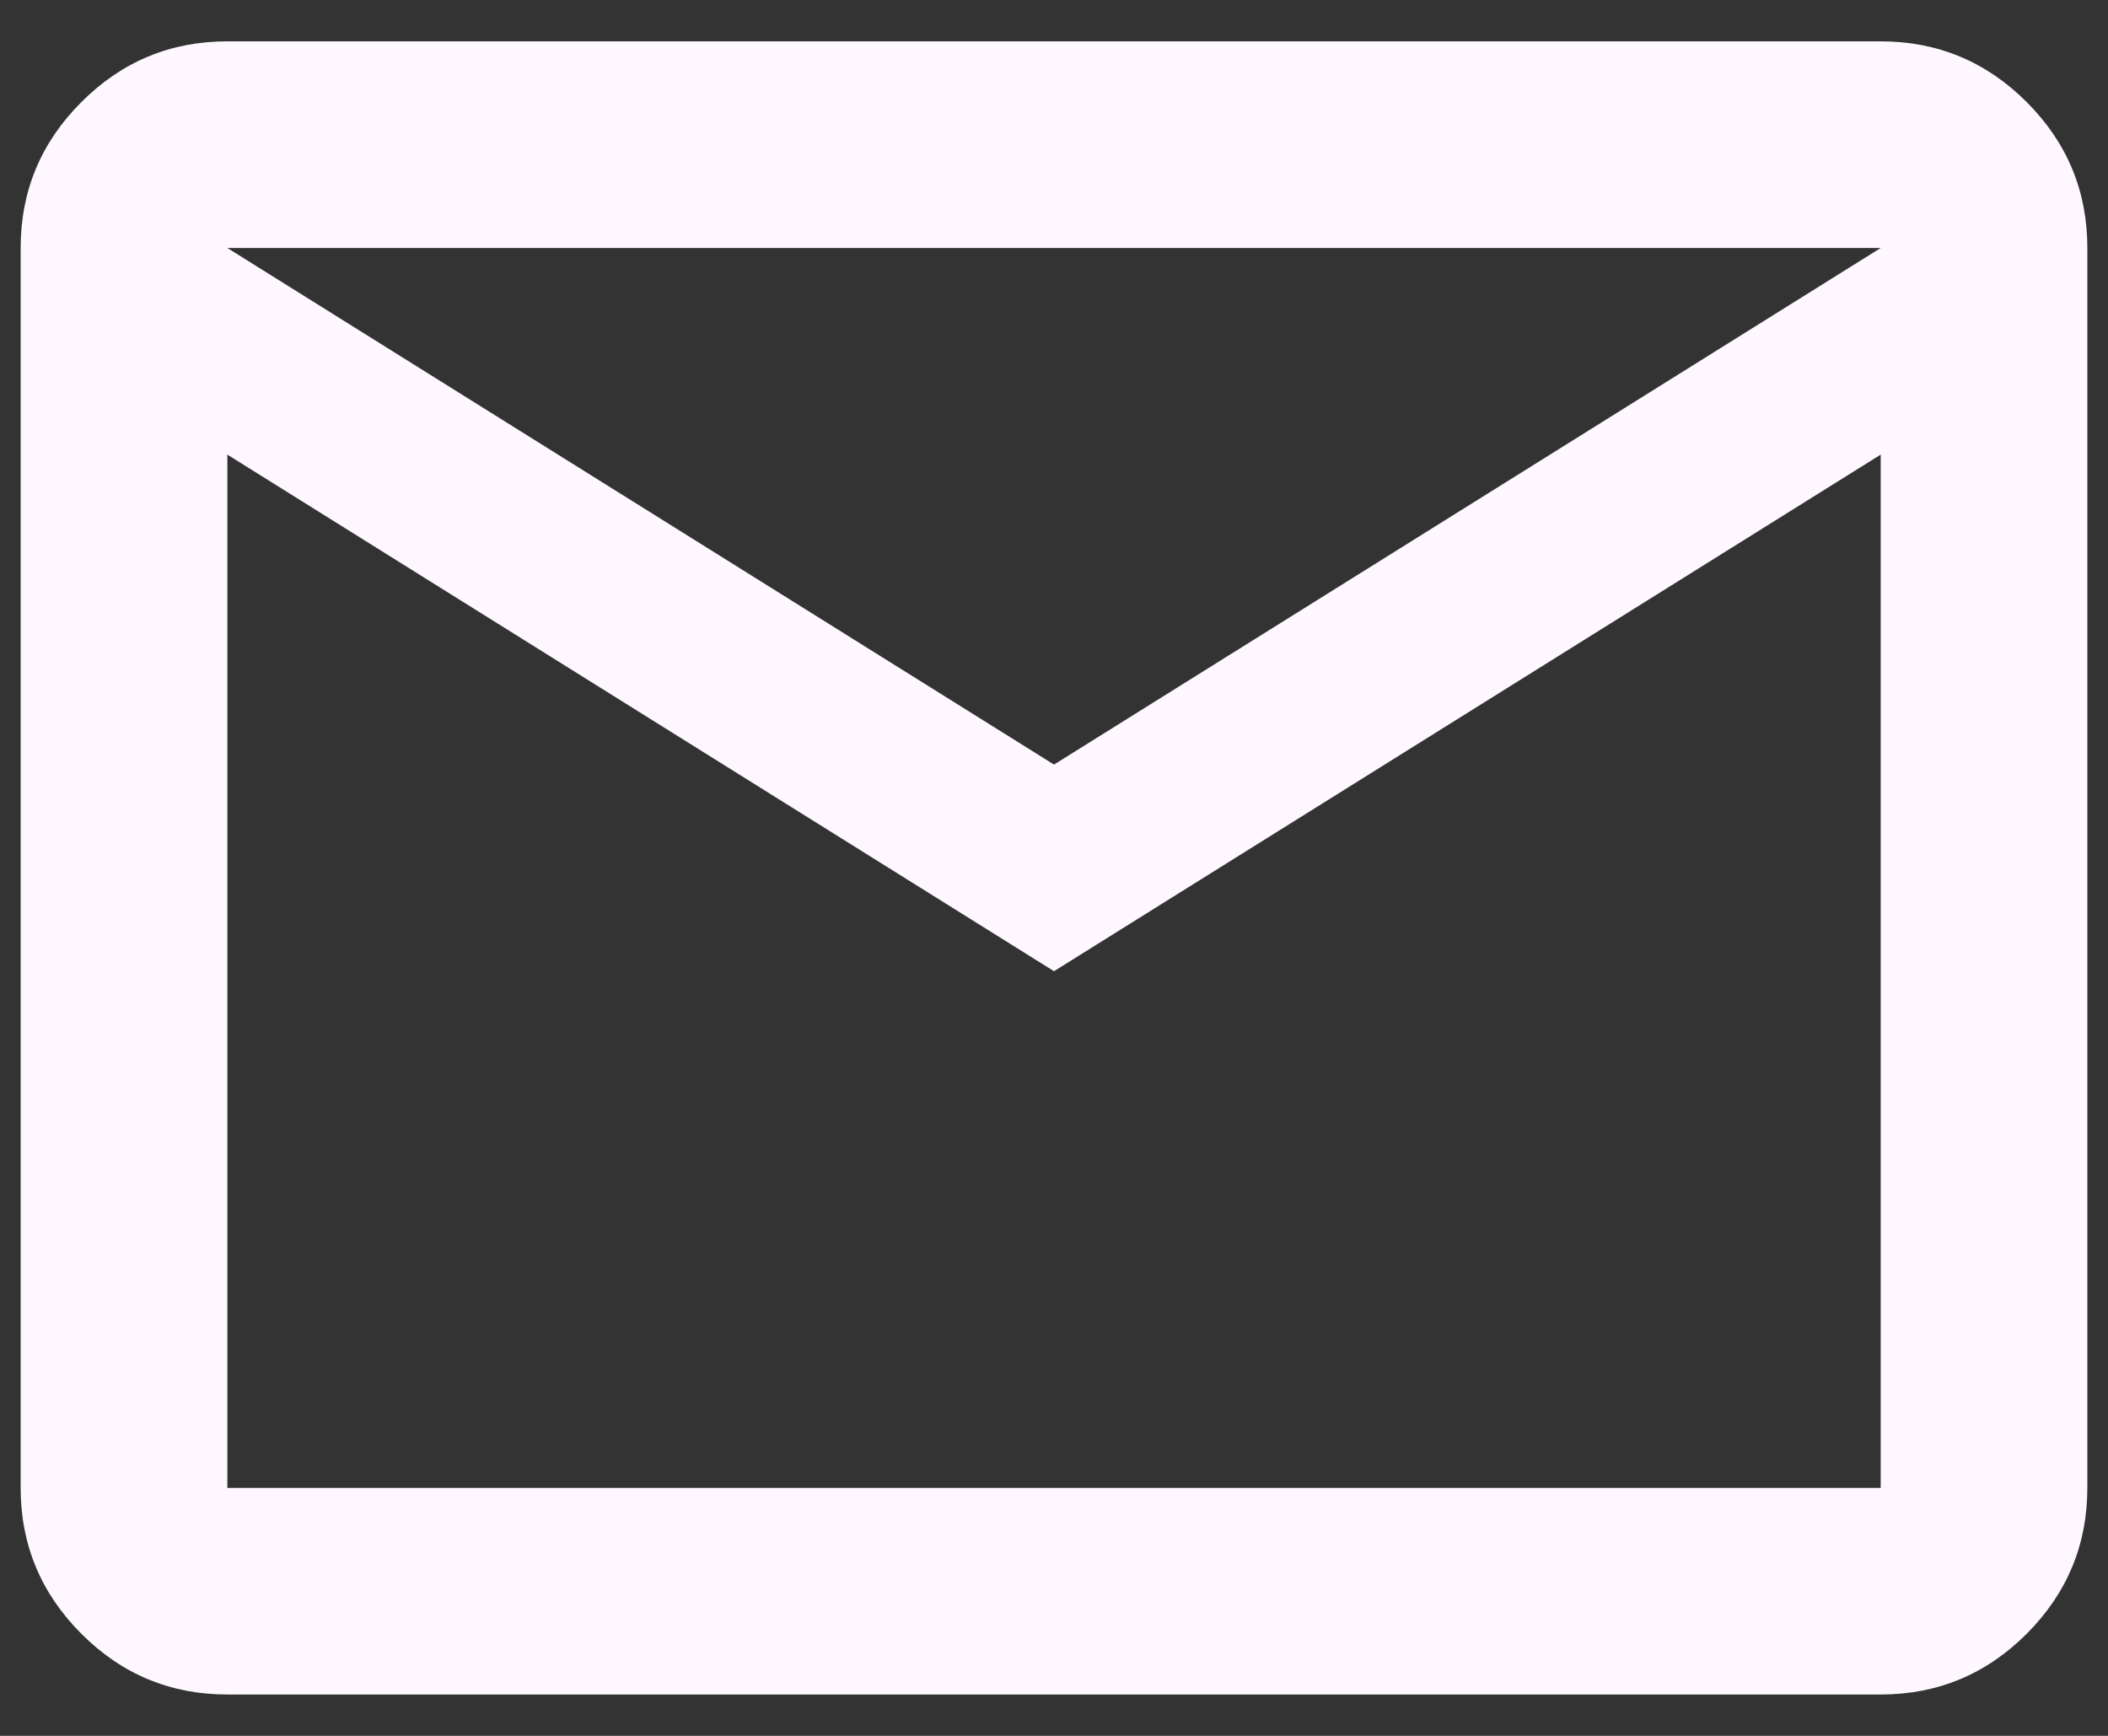 <svg width="34" height="28" viewBox="0 0 34 28" fill="none" xmlns="http://www.w3.org/2000/svg">
<rect x="0" y="0" width="34" height="28" fill="#333333" stroke="none"/>
<path d="M3.667 27.333C2.75 27.333 1.965 27.007 1.313 26.354C0.66 25.701 0.333 24.916 0.333 24V4C0.333 3.083 0.66 2.298 1.313 1.646C1.965 0.993 2.75 0.667 3.667 0.667H30.334C31.25 0.667 32.035 0.993 32.688 1.646C33.34 2.298 33.667 3.083 33.667 4V24C33.667 24.916 33.34 25.701 32.688 26.354C32.035 27.007 31.25 27.333 30.334 27.333H3.667ZM17 15.666L3.667 7.333V24H30.334V7.333L17 15.666ZM17 12.333L30.334 4H3.667L17 12.333ZM3.667 7.333V4V24V7.333Z" fill="#FEF7FF"/>
</svg>
